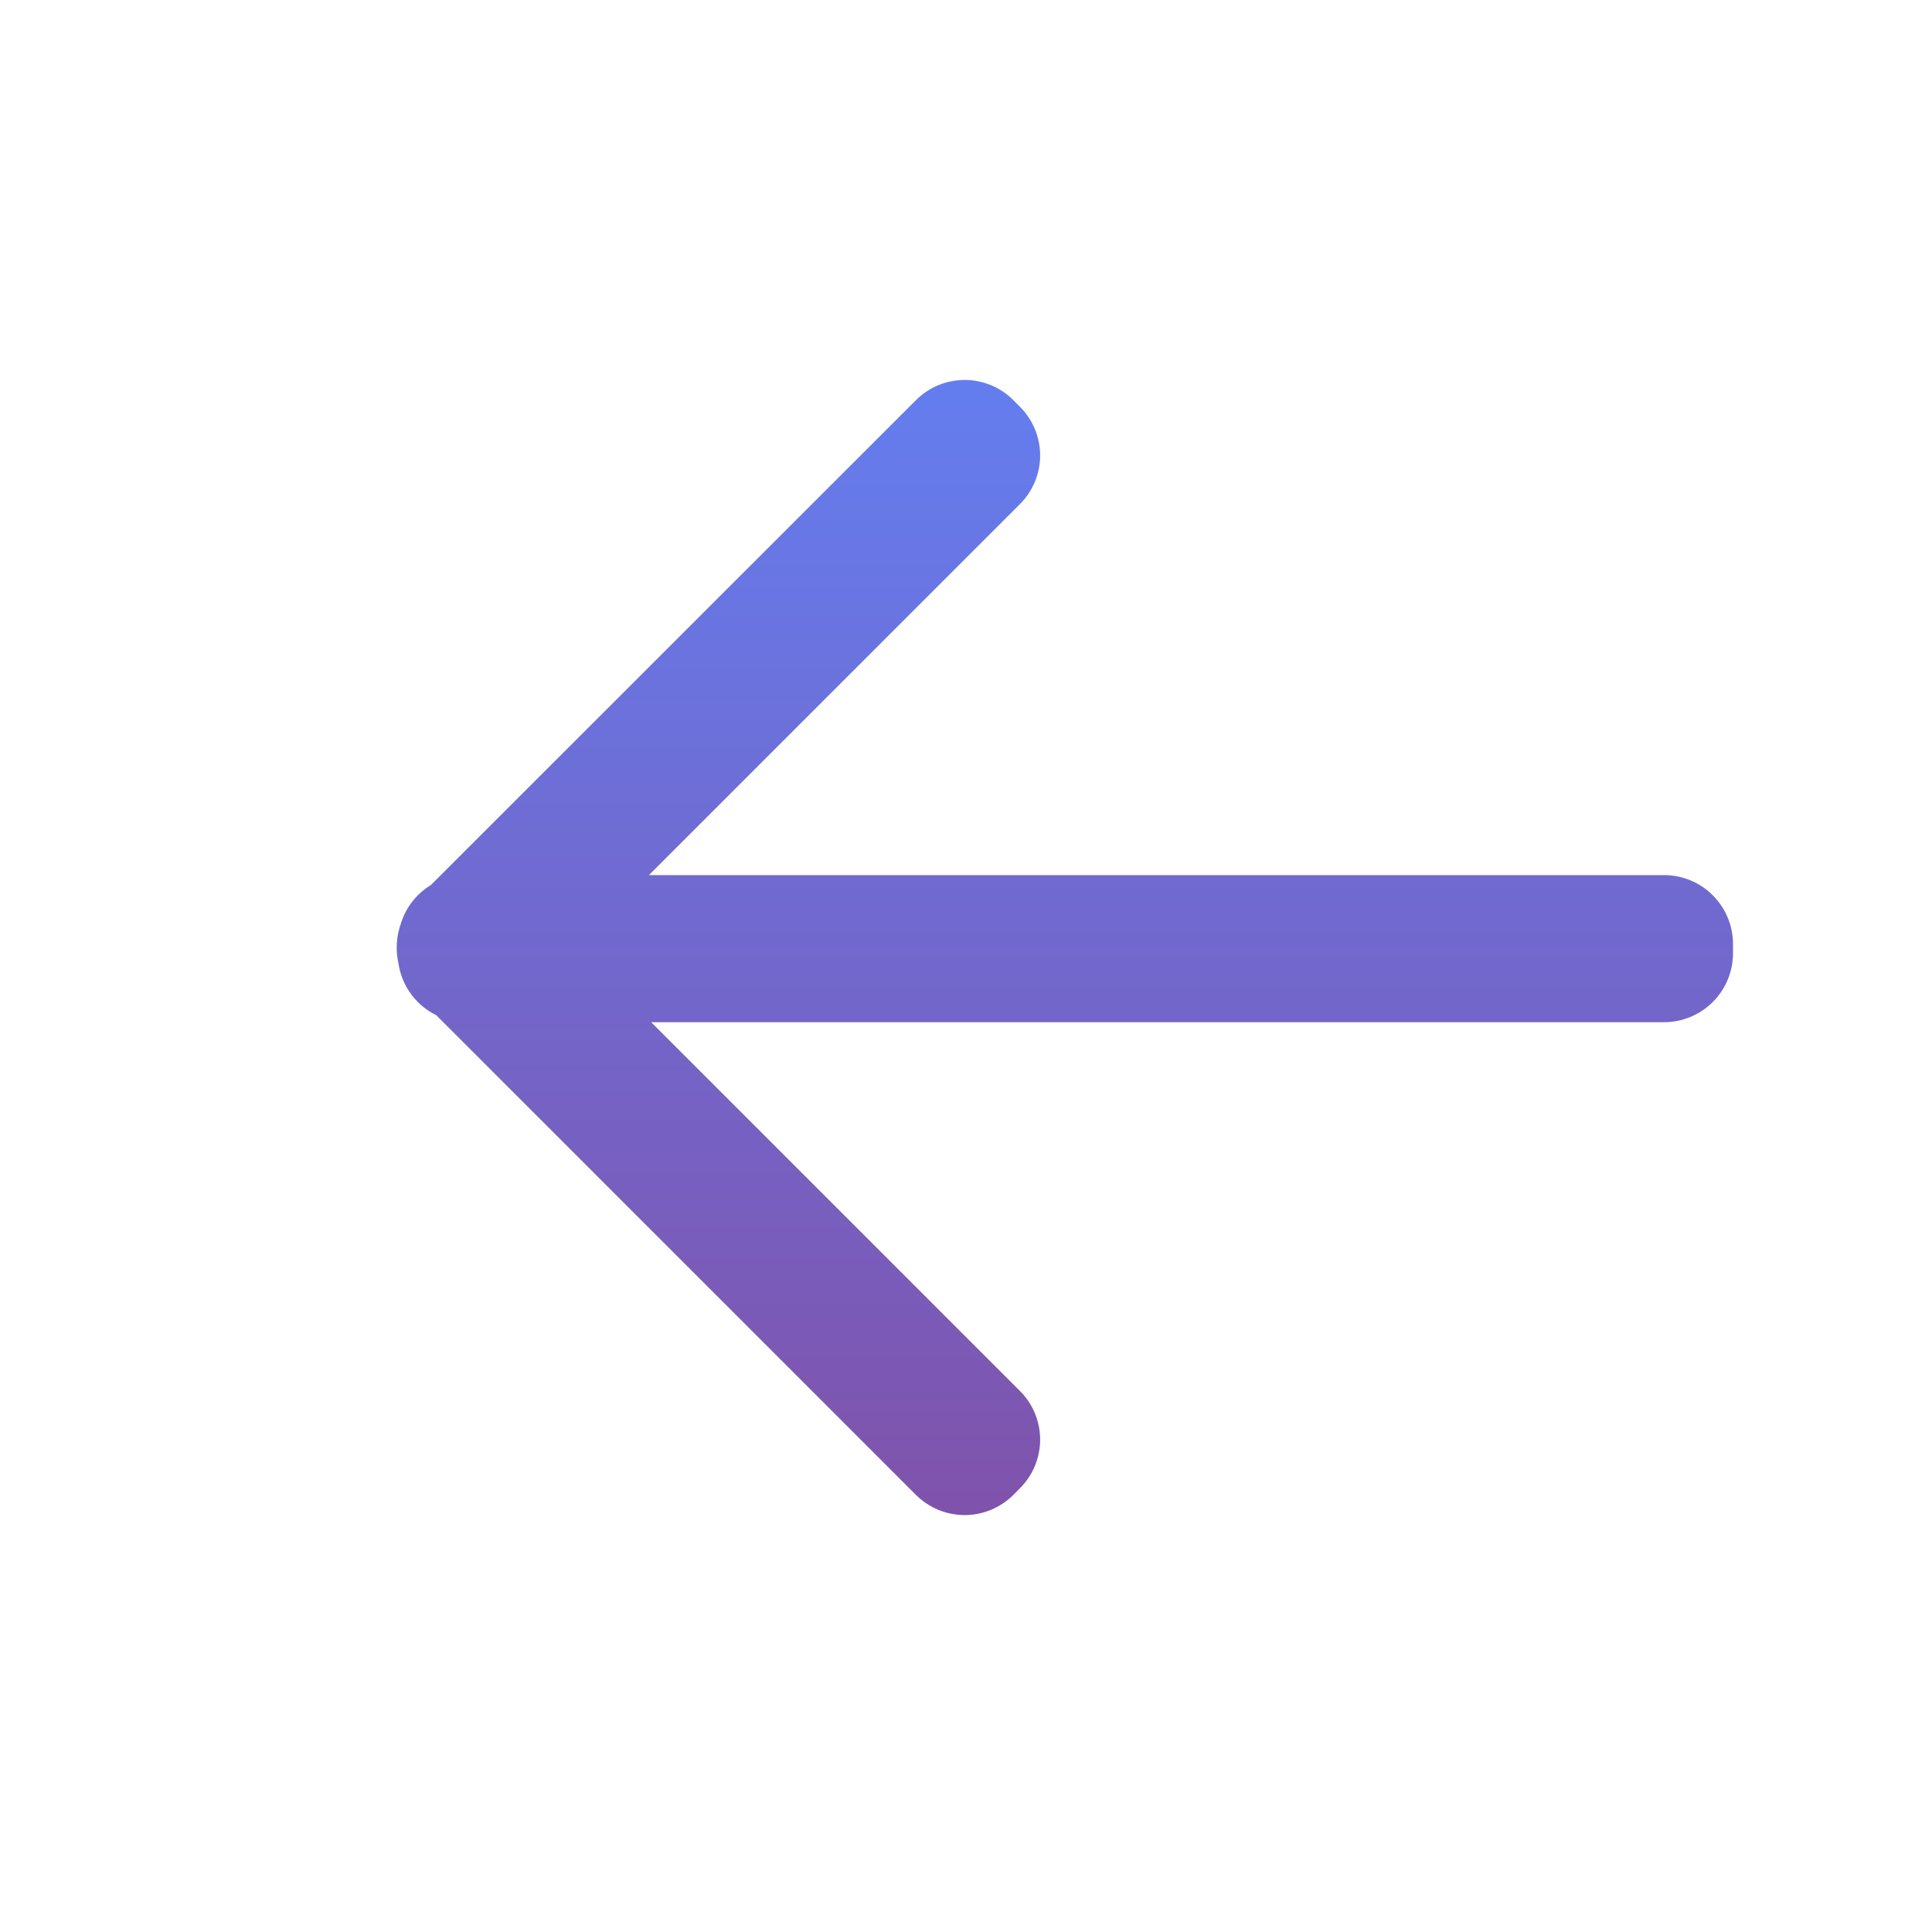 <svg width="24" height="24" viewBox="0 0 24 24" fill="none" xmlns="http://www.w3.org/2000/svg">

<path d="M11.484 18.464L5.506 12.486C5.398 12.438 5.304 12.362 5.232 12.267C5.161 12.172 5.115 12.061 5.098 11.944C5.065 11.803 5.073 11.656 5.122 11.52C5.174 11.348 5.29 11.203 5.445 11.114L11.484 5.077C11.617 4.944 11.796 4.87 11.983 4.87C12.17 4.87 12.35 4.944 12.482 5.077L12.563 5.158C12.629 5.224 12.681 5.301 12.717 5.387C12.752 5.473 12.771 5.565 12.771 5.657C12.771 5.75 12.752 5.842 12.717 5.928C12.681 6.013 12.629 6.091 12.563 6.157L7.699 11.021H20.672C20.859 11.021 21.039 11.095 21.171 11.228C21.303 11.36 21.378 11.54 21.378 11.727V11.842C21.378 12.029 21.303 12.209 21.171 12.341C21.039 12.473 20.859 12.548 20.672 12.548H7.727L12.563 17.384C12.629 17.449 12.681 17.527 12.717 17.613C12.752 17.699 12.771 17.791 12.771 17.883C12.771 17.976 12.752 18.068 12.717 18.154C12.681 18.239 12.629 18.317 12.563 18.383L12.482 18.464C12.35 18.596 12.17 18.671 11.983 18.671C11.796 18.671 11.617 18.596 11.484 18.464V18.464Z" fill="url(#paint0_linear)" stroke="url(#paint1_linear)" stroke-width="0.3"/>
<defs>
<linearGradient id="paint0_linear" x1="13.228" y1="4.87" x2="13.228" y2="18.671" gradientUnits="userSpaceOnUse">
<stop stop-color="#647DEE"/>
<stop offset="1" stop-color="#7F53AC"/>
</linearGradient>
<linearGradient id="paint1_linear" x1="13.228" y1="4.87" x2="13.228" y2="18.671" gradientUnits="userSpaceOnUse">
<stop stop-color="#647DEE"/>
<stop offset="1" stop-color="#7F53AC"/>
</linearGradient>
</defs>
</svg>
